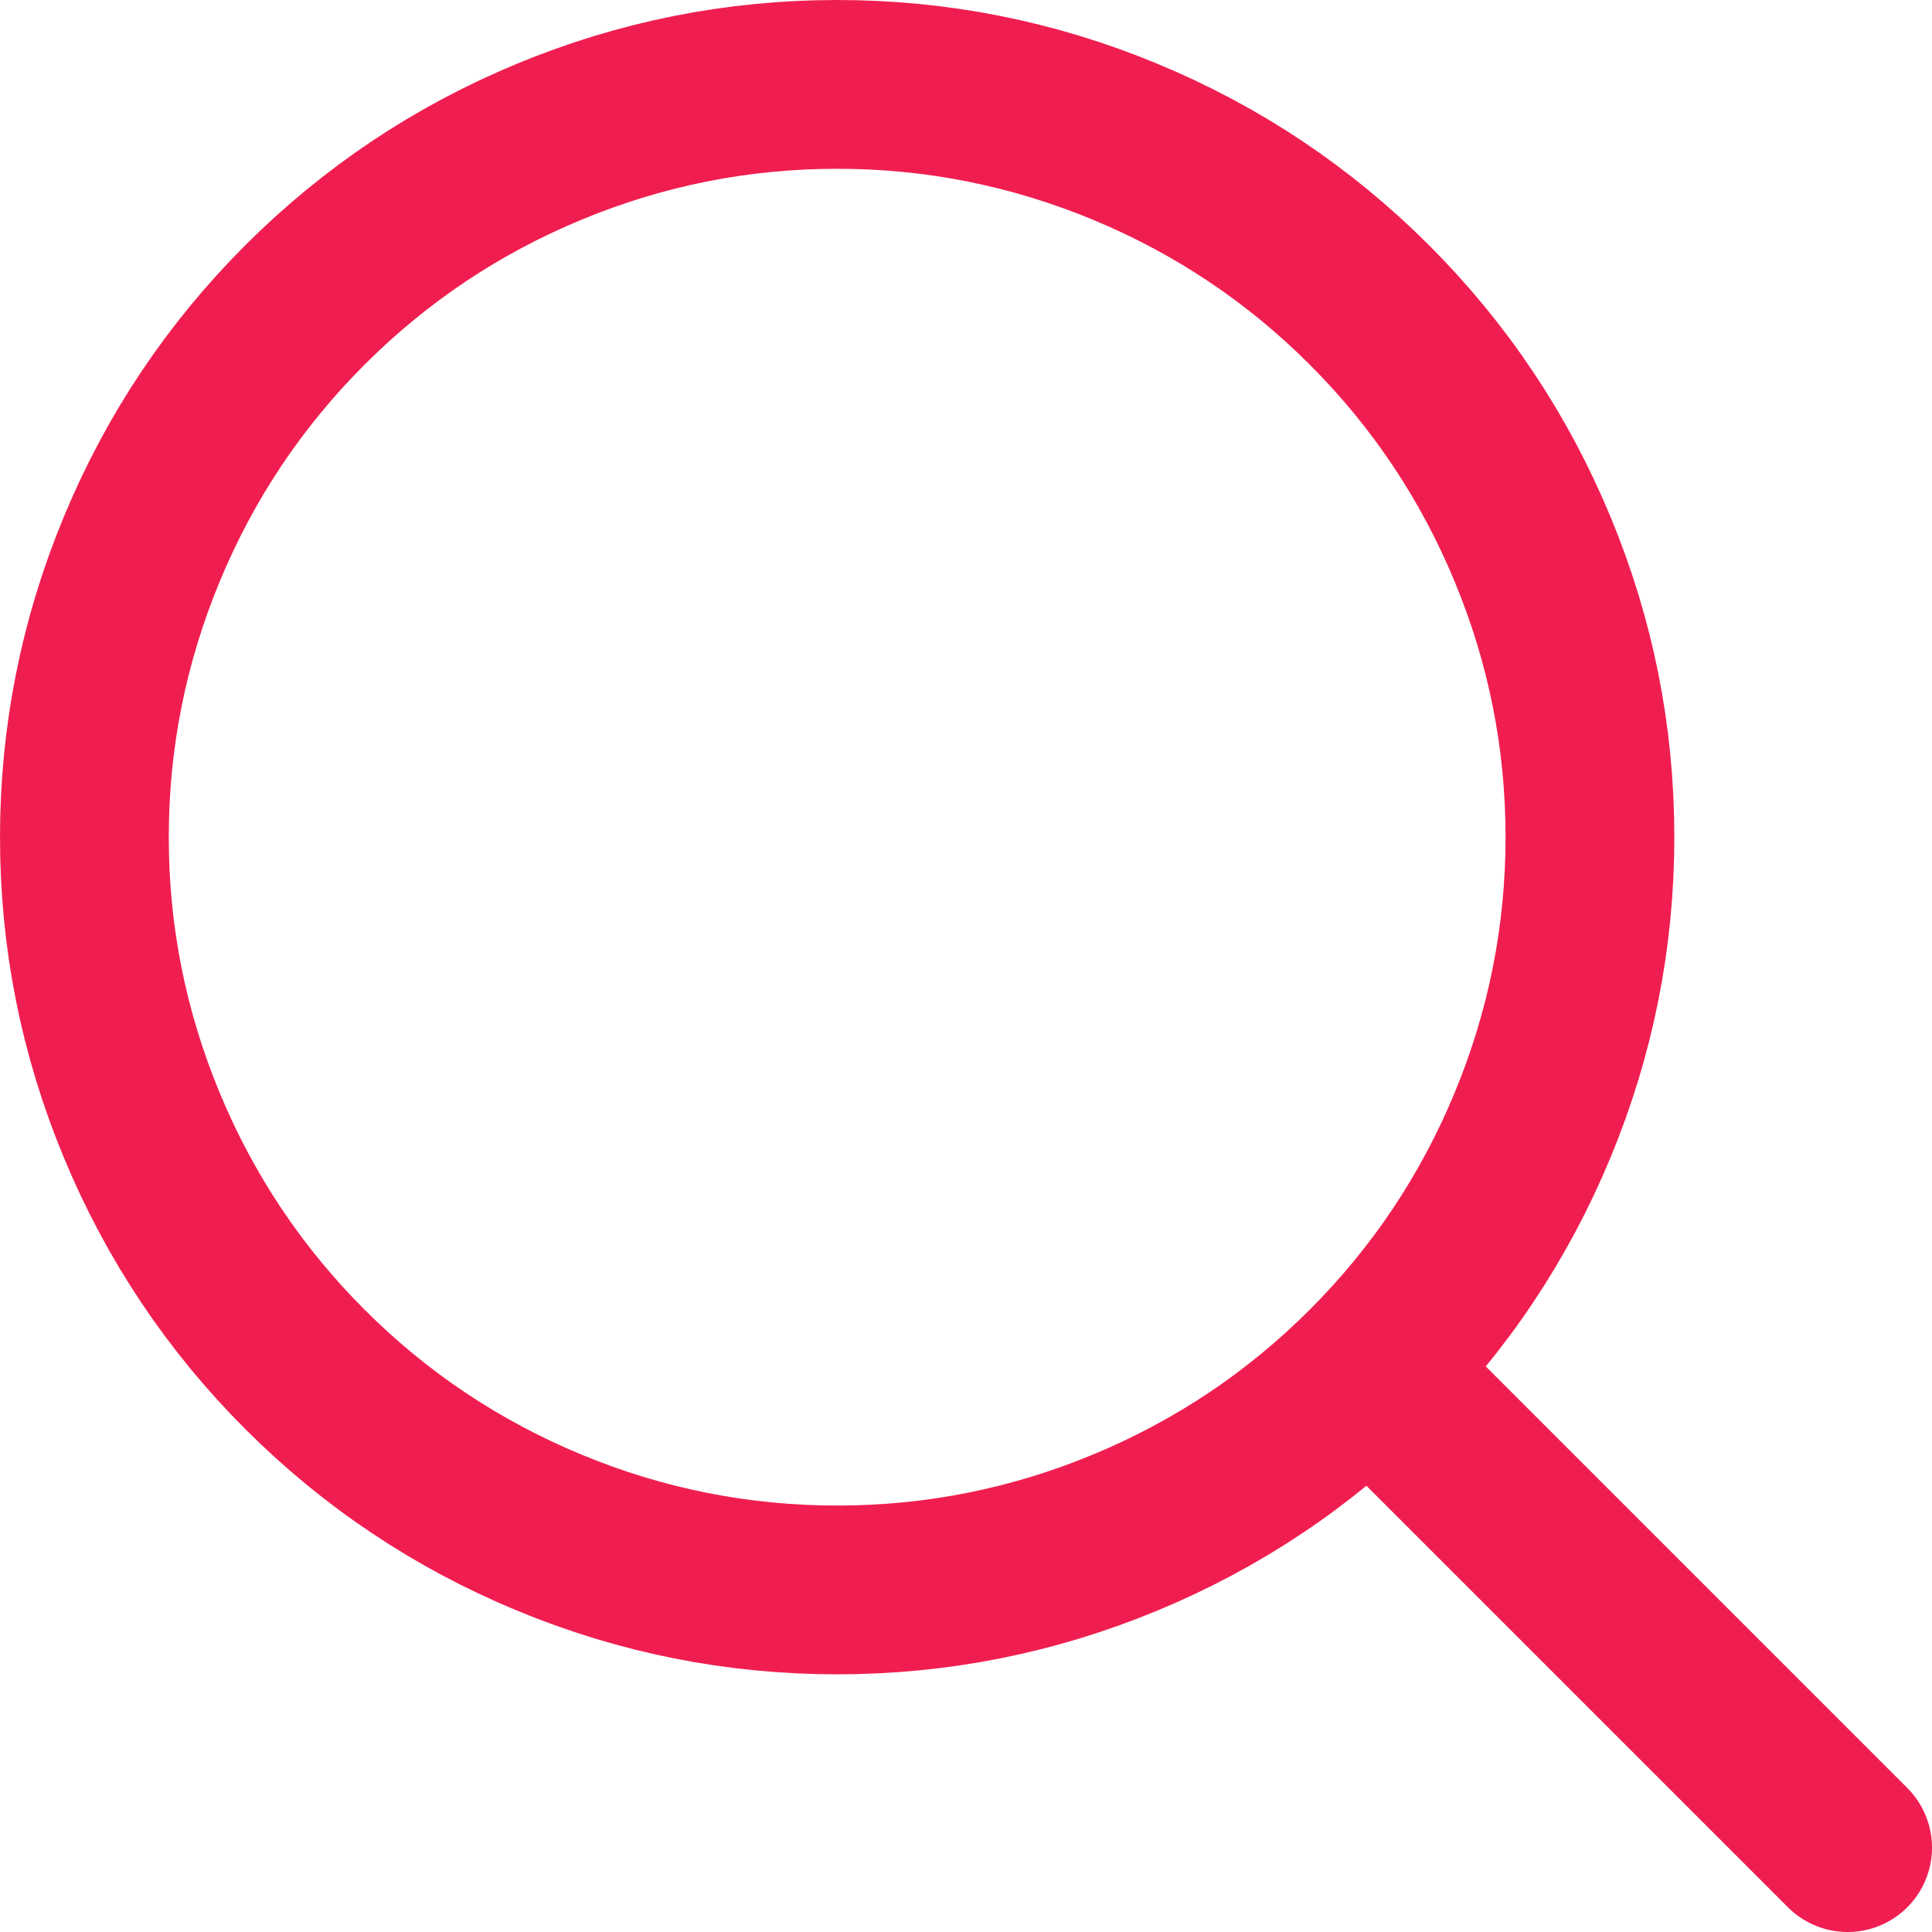 <?xml version="1.0" encoding="utf-8"?>
<!-- Generator: Adobe Illustrator 24.1.0, SVG Export Plug-In . SVG Version: 6.00 Build 0)  -->
<svg version="1.1" xmlns="http://www.w3.org/2000/svg" xmlns:xlink="http://www.w3.org/1999/xlink" x="0px" y="0px"
	 viewBox="0 0 34.34 34.34" style="enable-background:new 0 0 34.34 34.34;" xml:space="preserve">
<style type="text/css">
	.st0{opacity:0.769;fill:#FE285B;}
	.st1{fill:#FFFFFF;}
	.st2{fill:none;stroke:#FE285B;}
	.st3{fill:none;stroke:#869DB4;}
	.st4{fill:#FE285B;}
	.st5{fill:#F01E50;}
	.st6{fill:#80003D;}
	.st7{fill:#232323;}
	.st8{fill:#5A5A5A;}
	.st9{fill:#C8C8C8;}
	.st10{fill:#F0F0F0;}
	.st11{fill:#869DB4;}
	.st12{fill:#FAF7F1;}
	.st13{fill:none;stroke:#000000;stroke-miterlimit:10;}
	.st14{fill:none;stroke:#FE285B;stroke-miterlimit:10;}
	.st15{fill:none;stroke:#FE285B;stroke-linecap:round;stroke-linejoin:round;}
	.st16{fill:none;stroke:#FE285B;stroke-linecap:round;}
	.st17{fill:none;stroke:#FFFFFF;stroke-linecap:round;stroke-linejoin:round;}
	.st18{fill:none;stroke:#FFFFFF;stroke-linecap:round;}
	.st19{fill:none;stroke:#FFFFFF;}
	.st20{fill:none;stroke:#000000;stroke-linecap:round;stroke-linejoin:round;}
	.st21{fill:none;stroke:#000000;stroke-linecap:round;}
	.st22{fill:none;stroke:#F01E50;stroke-linecap:round;stroke-linejoin:round;}
	.st23{fill:none;stroke:#F01E50;stroke-linecap:round;}
	.st24{fill:none;stroke:#FE285B;stroke-width:2;stroke-linecap:round;stroke-linejoin:round;}
	.st25{fill:none;stroke:#FE285B;stroke-width:2;stroke-linecap:round;}
	.st26{fill:none;stroke:#FFFFFF;stroke-width:2;stroke-linecap:round;stroke-linejoin:round;}
	.st27{fill:none;stroke:#FFFFFF;stroke-width:2;stroke-linecap:round;}
	.st28{fill:none;stroke:#F01E50;stroke-width:3;stroke-linecap:round;stroke-linejoin:round;}
	.st29{fill:none;stroke:#000000;stroke-width:3;stroke-linecap:round;stroke-linejoin:round;}
	.st30{fill:none;stroke:#FFFFFF;stroke-width:3;stroke-linecap:round;}
	.st31{fill:none;stroke:#F01E50;stroke-width:2;stroke-linecap:round;}
	.st32{fill:none;stroke:#FFFFFF;stroke-width:3;stroke-linecap:round;stroke-linejoin:round;}
	.st33{fill:none;stroke:#F01E50;stroke-width:2;stroke-linecap:round;stroke-linejoin:round;}
	.st34{fill:none;stroke:#4F4F4F;stroke-width:3;}
	.st35{display:none;}
	.st36{display:inline;fill:none;stroke:#FF00FF;stroke-width:0.25;stroke-linecap:round;stroke-linejoin:round;}
	.st37{display:inline;}
	.st38{fill:none;stroke:#FF00FF;stroke-width:0.25;stroke-linecap:round;stroke-linejoin:round;}
</style>
<g id="Capa_1">
	<g>
		<path class="st28" d="M14.88,1.5c1.77,0,3.48,0.34,5.12,1.02s3.09,1.65,4.34,2.9c1.25,1.25,2.22,2.7,2.9,4.34
			c0.68,1.64,1.02,3.34,1.02,5.12c0,1.77-0.34,3.48-1.02,5.12c-0.68,1.64-1.65,3.09-2.9,4.34c-1.25,1.25-2.7,2.22-4.34,2.9
			c-1.64,0.68-3.35,1.02-5.12,1.02c-1.77,0-3.48-0.34-5.12-1.02c-1.64-0.68-3.09-1.65-4.34-2.9c-1.25-1.25-2.22-2.7-2.9-4.34
			c-0.68-1.64-1.02-3.34-1.02-5.12c0-1.77,0.34-3.48,1.02-5.12c0.68-1.64,1.65-3.09,2.9-4.34c1.25-1.25,2.7-2.22,4.34-2.9
			S13.11,1.5,14.88,1.5z"/>
		<line class="st28" x1="24.46" y1="24.46" x2="32.84" y2="32.84"/>
	</g>
</g>
<g id="Capa_2" class="st35">
</g>
</svg>
